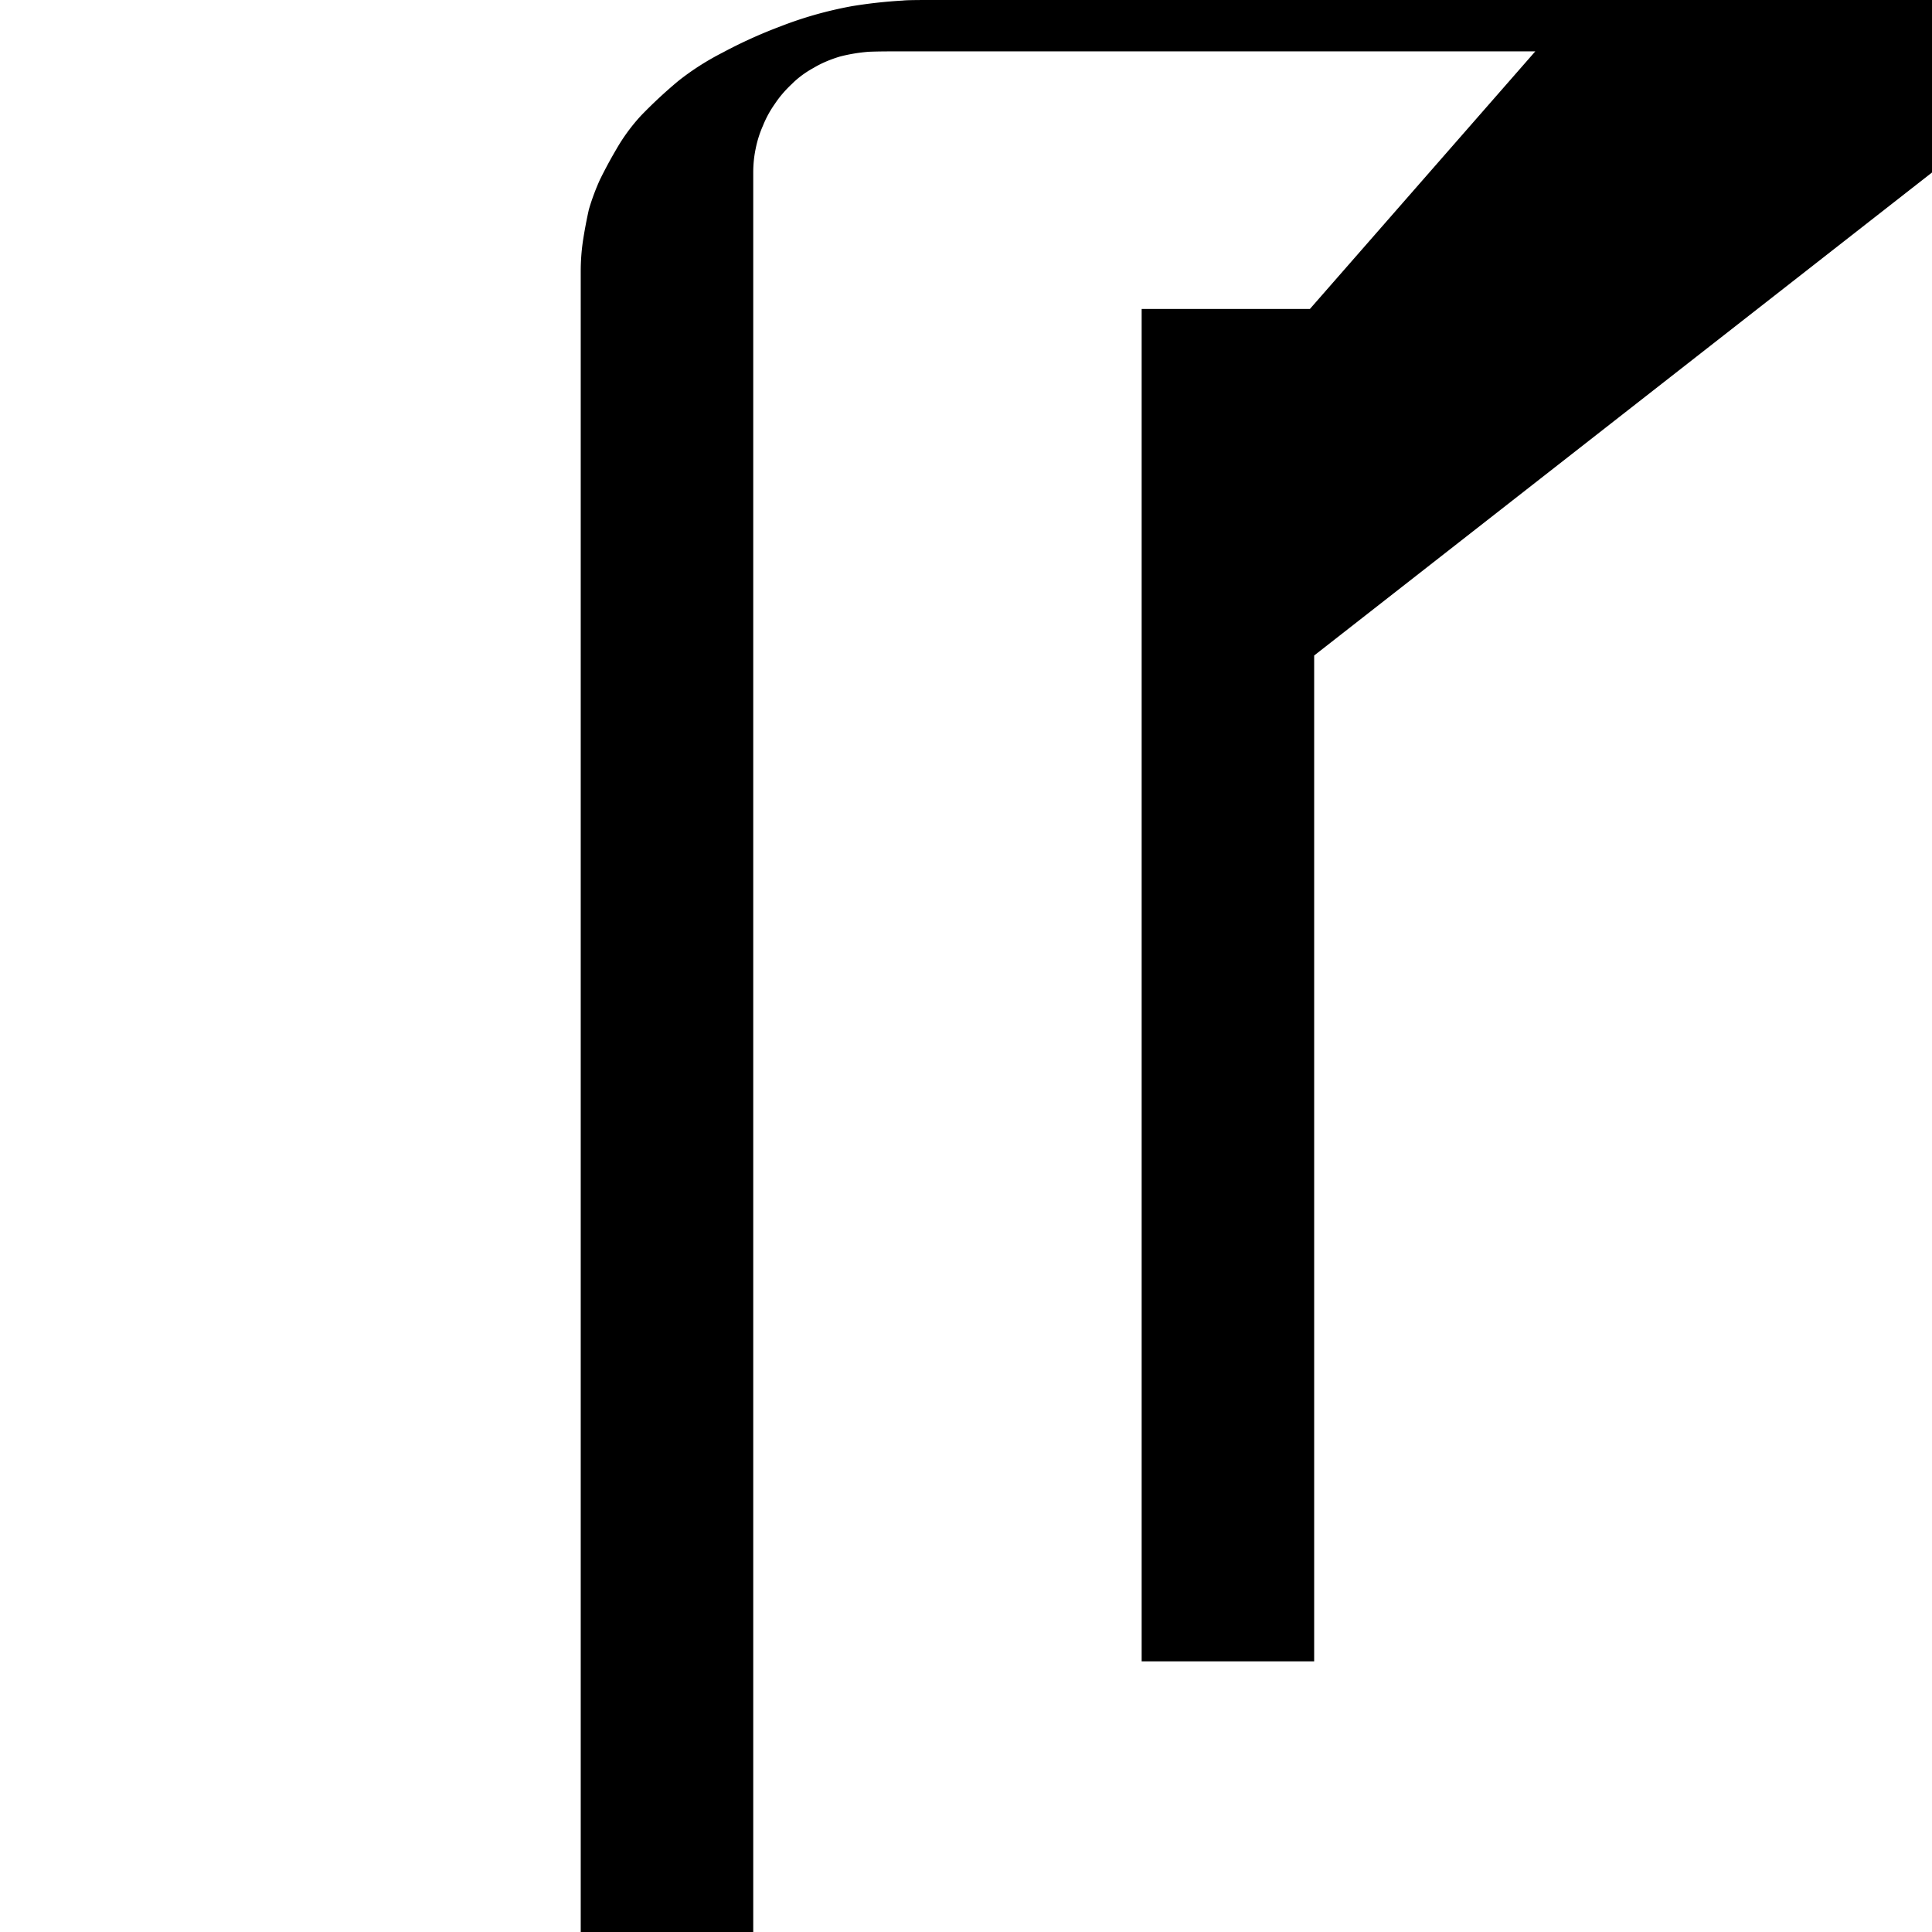 <svg viewBox="0 0 24 24" fill="none" xmlns="http://www.w3.org/2000/svg">
  <path d="M11.572 0c-.176 0-.31.001-.358.007a6.023 6.023 0 0 0-.633.07c-.315.058-.611.143-.889.252a5.917 5.917 0 0 0-.713.323c-.2.102-.384.22-.552.353a5.92 5.92 0 0 0-.463.43c-.12.13-.222.27-.307.418a5.85 5.85 0 0 0-.205.38c-.054.12-.1.243-.137.37a5.98 5.98 0 0 0-.075.4c-.017.12-.026.242-.026.365V24h2.143V2.143c0-.1.01-.2.03-.295.02-.1.05-.195.09-.285.04-.1.09-.19.15-.275.06-.09.13-.17.21-.245.08-.08.17-.145.27-.2.1-.06.21-.105.325-.14.115-.03.235-.05.36-.06.125-.005.255-.005.39-.005h7.89l-2.8 3.2h-2.09v16.8h2.143V8.143L24 2.143V0H11.572z" fill="#000000"/>
</svg>
